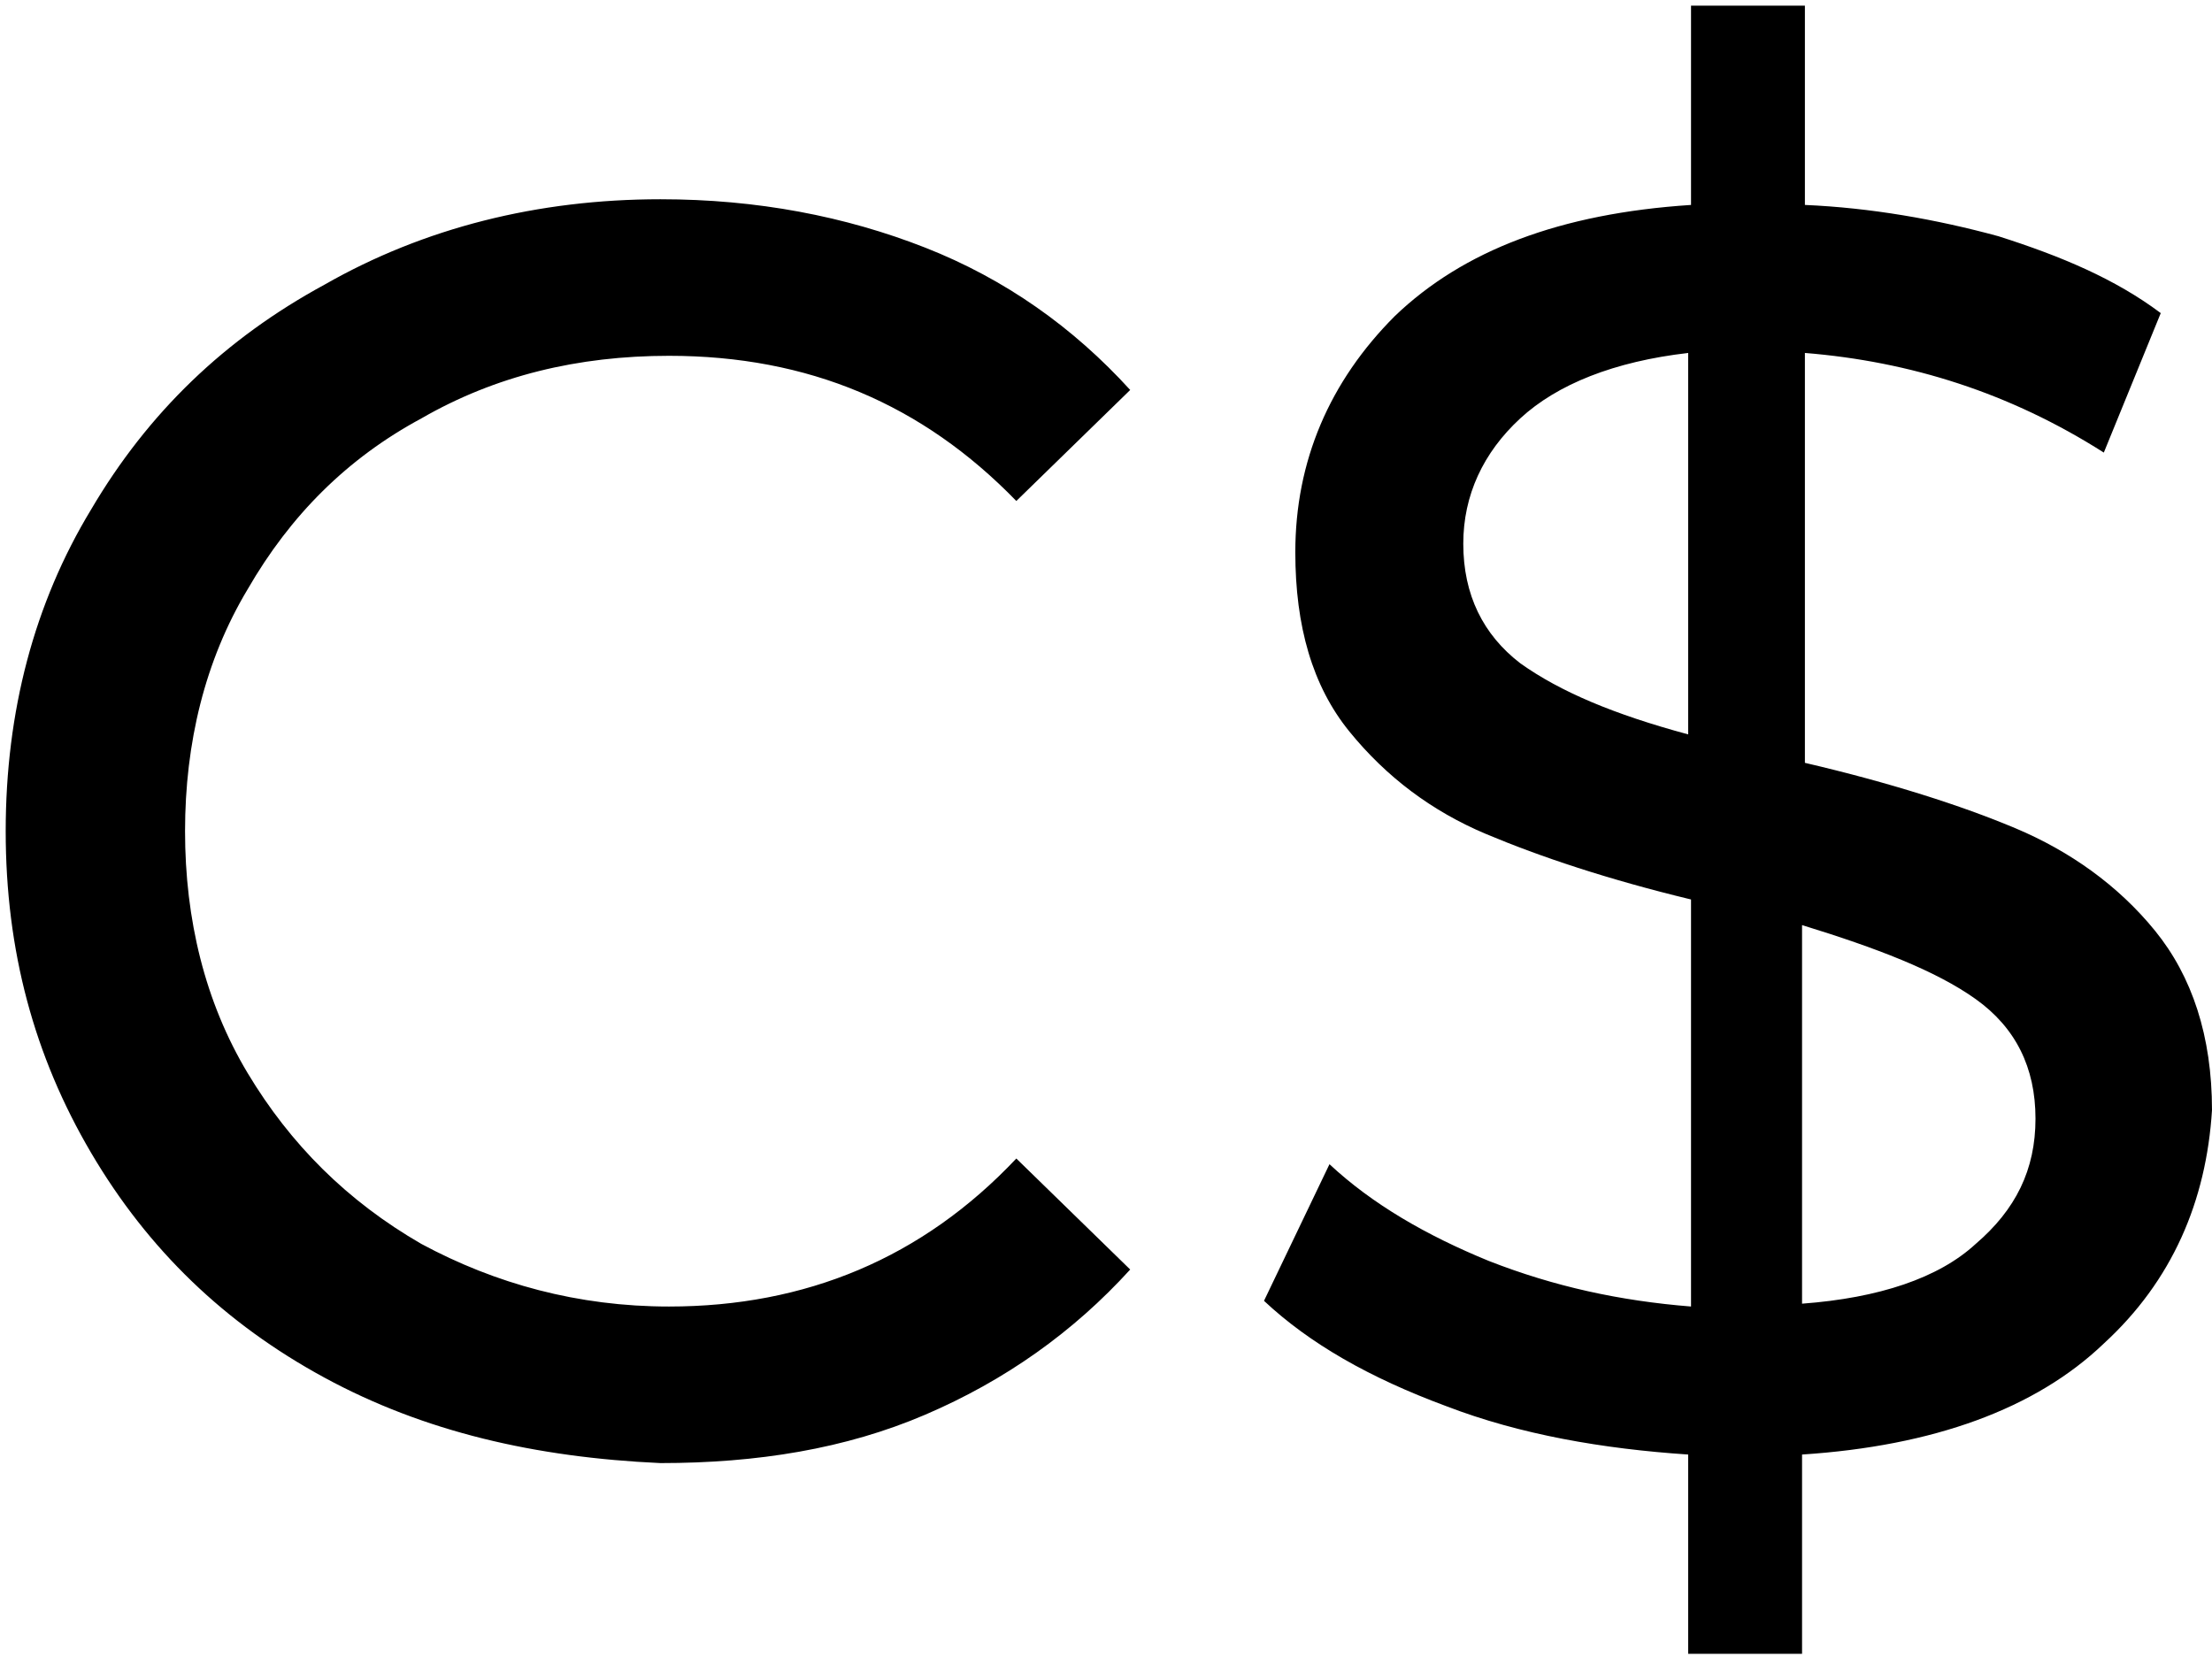 <?xml version="1.0" encoding="utf-8"?>
<!-- Generator: Adobe Illustrator 21.1.0, SVG Export Plug-In . SVG Version: 6.00 Build 0)  -->
<svg version="1.1" id="Capa_1" xmlns="http://www.w3.org/2000/svg" xmlns:xlink="http://www.w3.org/1999/xlink" x="0px" y="0px"
	 viewBox="0 0 77.7 58.2" style="enable-background:new 0 0 77.7 58.2;" xml:space="preserve">
<path d="M11.4,48.4c-3.5-1.9-6.2-4.5-8.2-7.9c-2-3.4-3-7.1-3-11.3s1-8,3-11.3c2-3.4,4.7-6,8.2-7.9C14.9,8,18.9,7,23.2,7
	c3.4,0,6.5,0.6,9.3,1.7c2.8,1.1,5.2,2.8,7.2,5l-4,3.9c-3.3-3.4-7.3-5.1-12.2-5.1c-3.2,0-6.1,0.7-8.7,2.2c-2.6,1.4-4.6,3.4-6.1,6
	c-1.5,2.5-2.2,5.4-2.2,8.5c0,3.1,0.7,6,2.2,8.5c1.5,2.5,3.5,4.5,6.1,6c2.6,1.4,5.5,2.2,8.7,2.2c4.8,0,8.9-1.7,12.2-5.2l4,3.9
	c-2,2.2-4.4,3.9-7.2,5.1c-2.8,1.2-5.9,1.7-9.3,1.7C18.8,51.2,14.9,50.3,11.4,48.4z M73.9,47.2c-2.4,2.3-6,3.6-10.6,3.9v7h-4v-7
	c-3-0.2-5.9-0.7-8.5-1.7c-2.7-1-4.8-2.2-6.4-3.7l2.3-4.8c1.5,1.4,3.4,2.5,5.6,3.4c2.3,0.9,4.6,1.4,7.1,1.6V31.6
	c-2.9-0.7-5.3-1.5-7.2-2.3c-1.9-0.8-3.5-2-4.8-3.6s-1.9-3.7-1.9-6.3c0-3.2,1.2-6,3.5-8.3c2.4-2.3,5.8-3.6,10.4-3.9v-7h4v7
	c2.3,0.1,4.6,0.5,6.8,1.1c2.2,0.7,4.1,1.5,5.7,2.7l-2,4.9c-3.3-2.1-6.8-3.2-10.5-3.5v14.4c3,0.7,5.5,1.5,7.4,2.3
	c1.9,0.8,3.6,2,4.9,3.6c1.3,1.6,2,3.7,2,6.3C77.5,42.2,76.3,45,73.9,47.2z M53.4,23.3c1.4,1,3.3,1.8,5.9,2.5V12.4
	c-2.6,0.3-4.6,1.1-5.9,2.3c-1.3,1.2-2,2.7-2,4.4C51.4,20.9,52.1,22.3,53.4,23.3z M69.4,43.7c1.4-1.2,2.1-2.6,2.1-4.4
	c0-1.8-0.7-3.2-2.1-4.2c-1.4-1-3.5-1.8-6.1-2.6v13.3C66,45.6,68.1,44.9,69.4,43.7z"/>
</svg>
